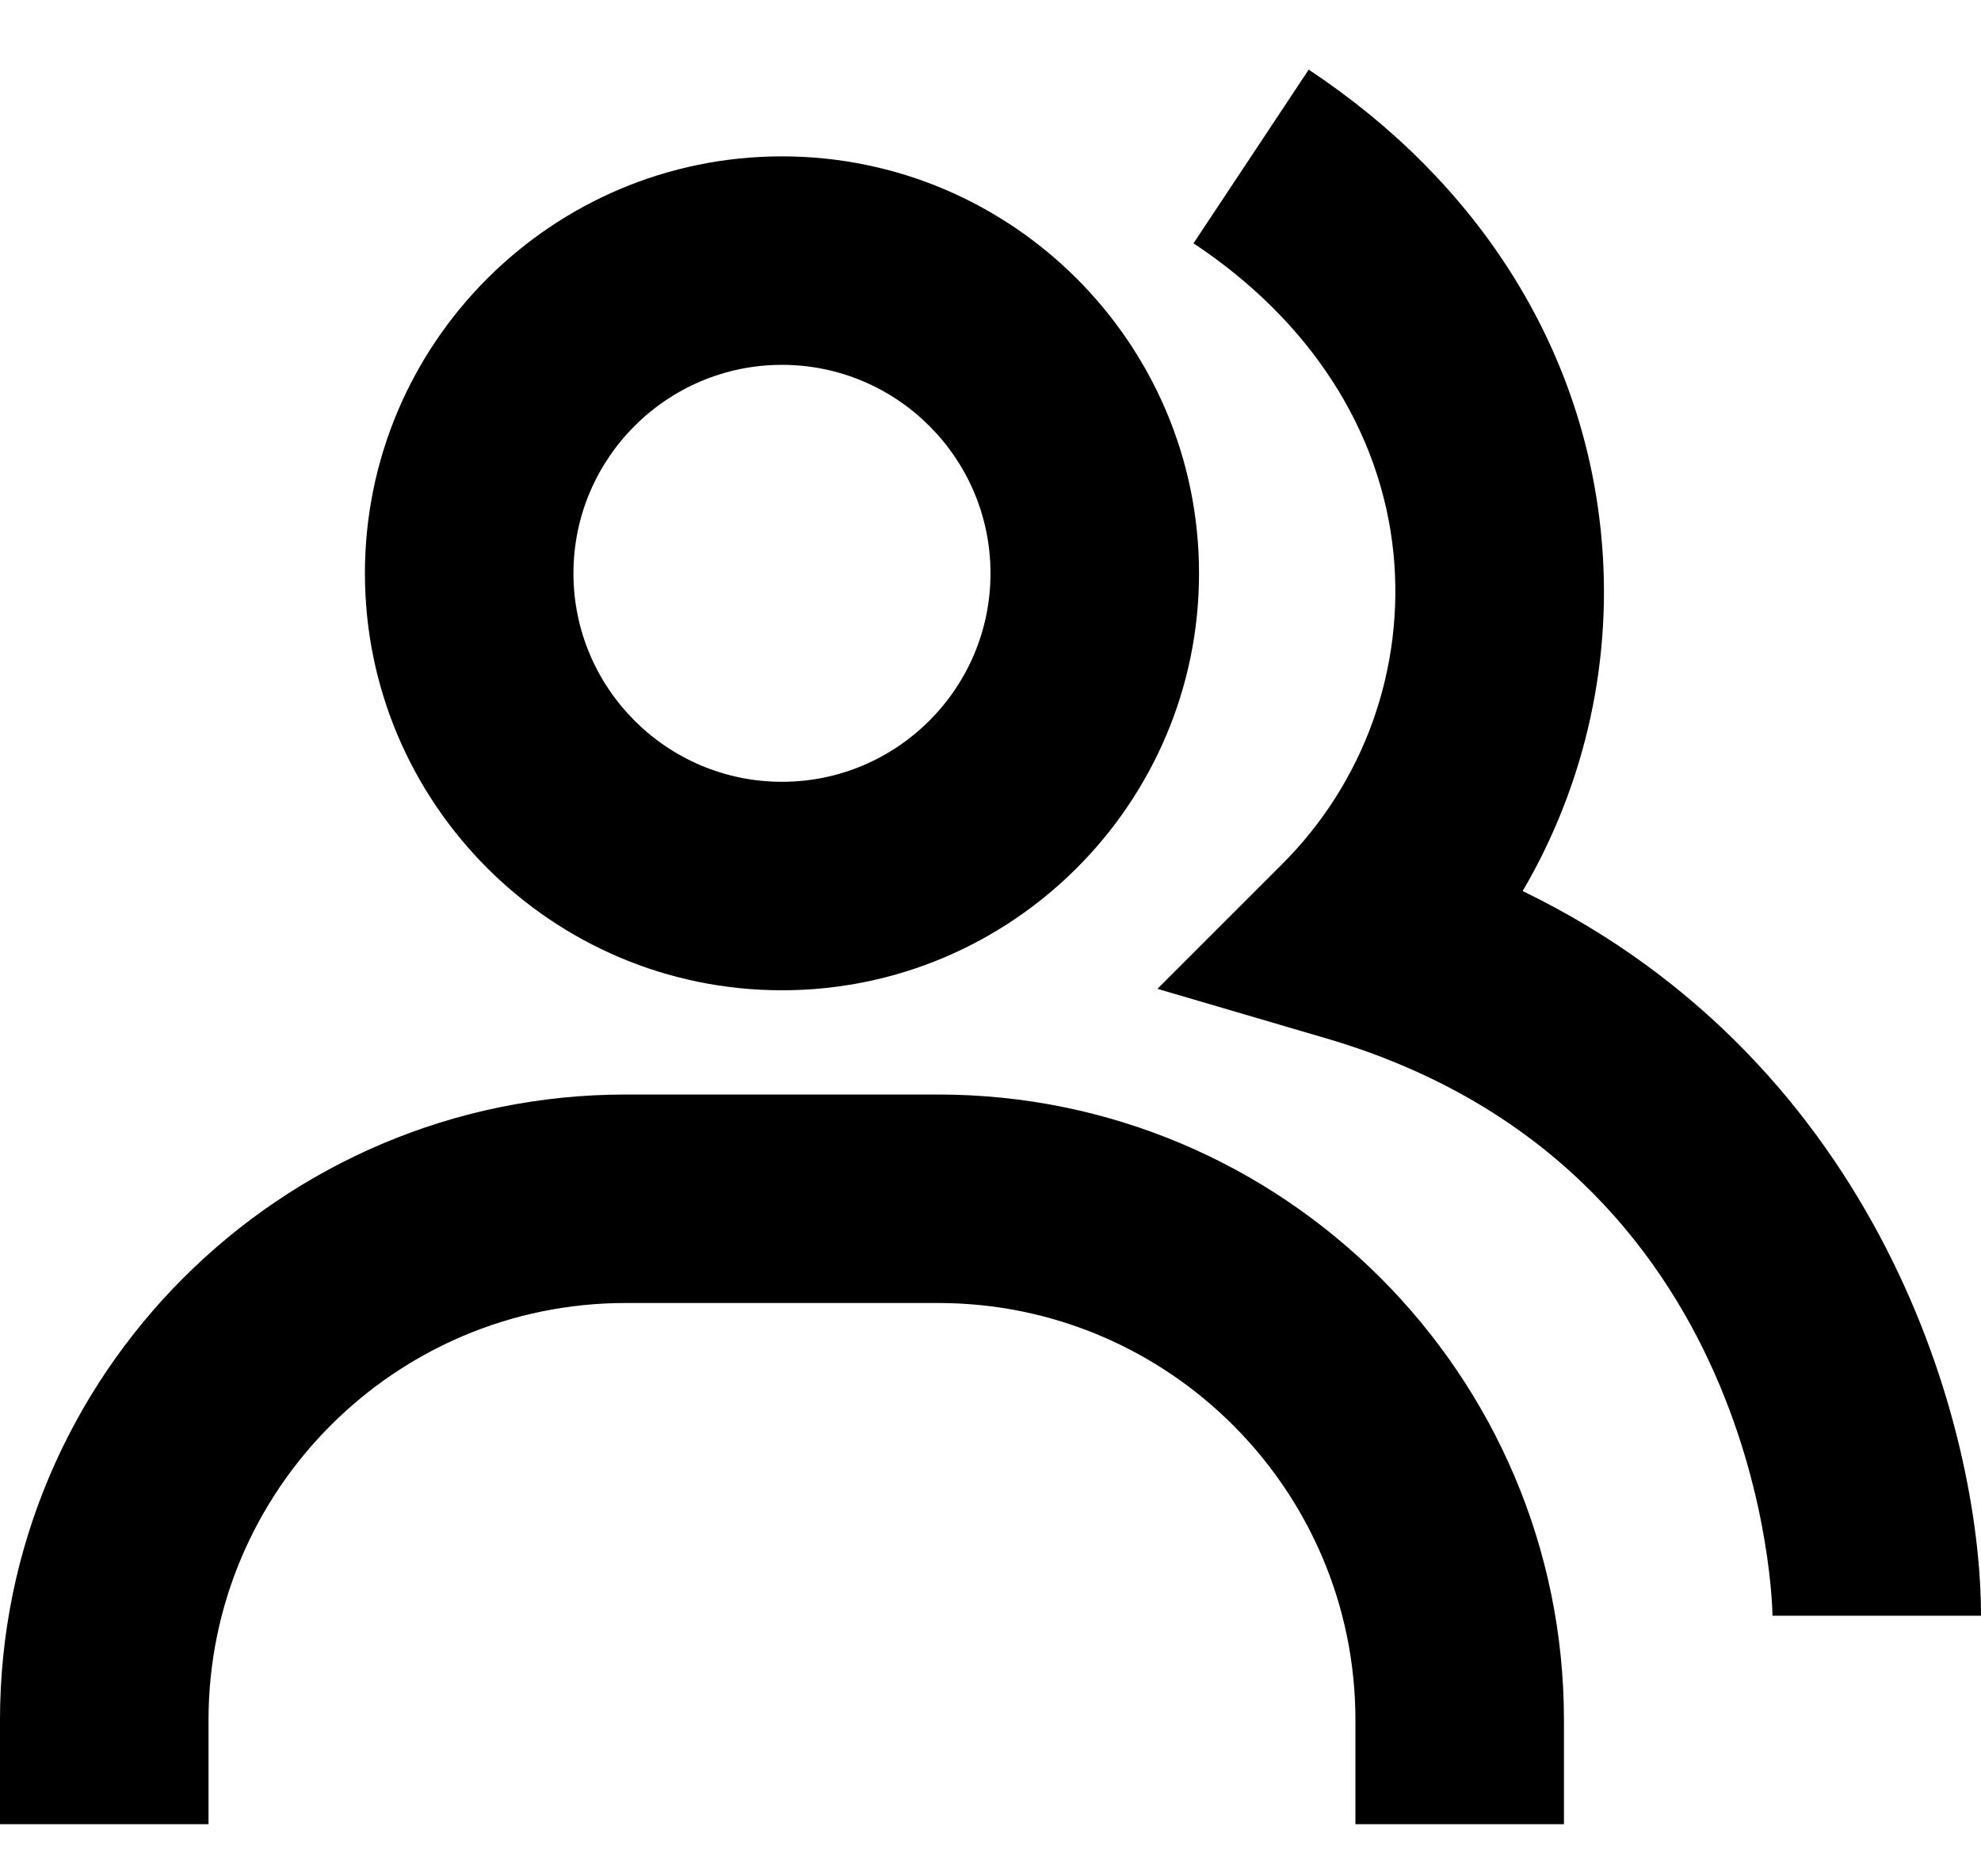 <svg width="19" height="18" viewBox="0 0 19 18" fill="none" xmlns="http://www.w3.org/2000/svg">
<path d="M14.604 8.548C15.213 7.51 15.476 6.305 15.355 5.108C15.176 3.324 14.18 1.747 12.552 0.668L11.447 2.334C12.566 3.076 13.247 4.133 13.365 5.308C13.419 5.854 13.351 6.405 13.166 6.922C12.981 7.438 12.682 7.907 12.293 8.294L11.101 9.486L12.719 9.961C16.951 11.201 17 15.457 17 15.5H19C19 13.711 18.044 10.215 14.604 8.548Z" fill="black"/>
<path d="M7.5 9.5C9.706 9.5 11.5 7.706 11.5 5.5C11.5 3.294 9.706 1.5 7.5 1.5C5.294 1.5 3.5 3.294 3.5 5.5C3.5 7.706 5.294 9.5 7.5 9.5ZM7.5 3.5C8.603 3.5 9.5 4.397 9.5 5.5C9.5 6.603 8.603 7.5 7.5 7.5C6.397 7.5 5.5 6.603 5.5 5.5C5.5 4.397 6.397 3.5 7.5 3.5ZM9 10.5H6C2.691 10.5 0 13.191 0 16.5V17.5H2V16.5C2 14.294 3.794 12.5 6 12.5H9C11.206 12.5 13 14.294 13 16.5V17.5H15V16.5C15 13.191 12.309 10.5 9 10.5Z" fill="black"/>
</svg>

